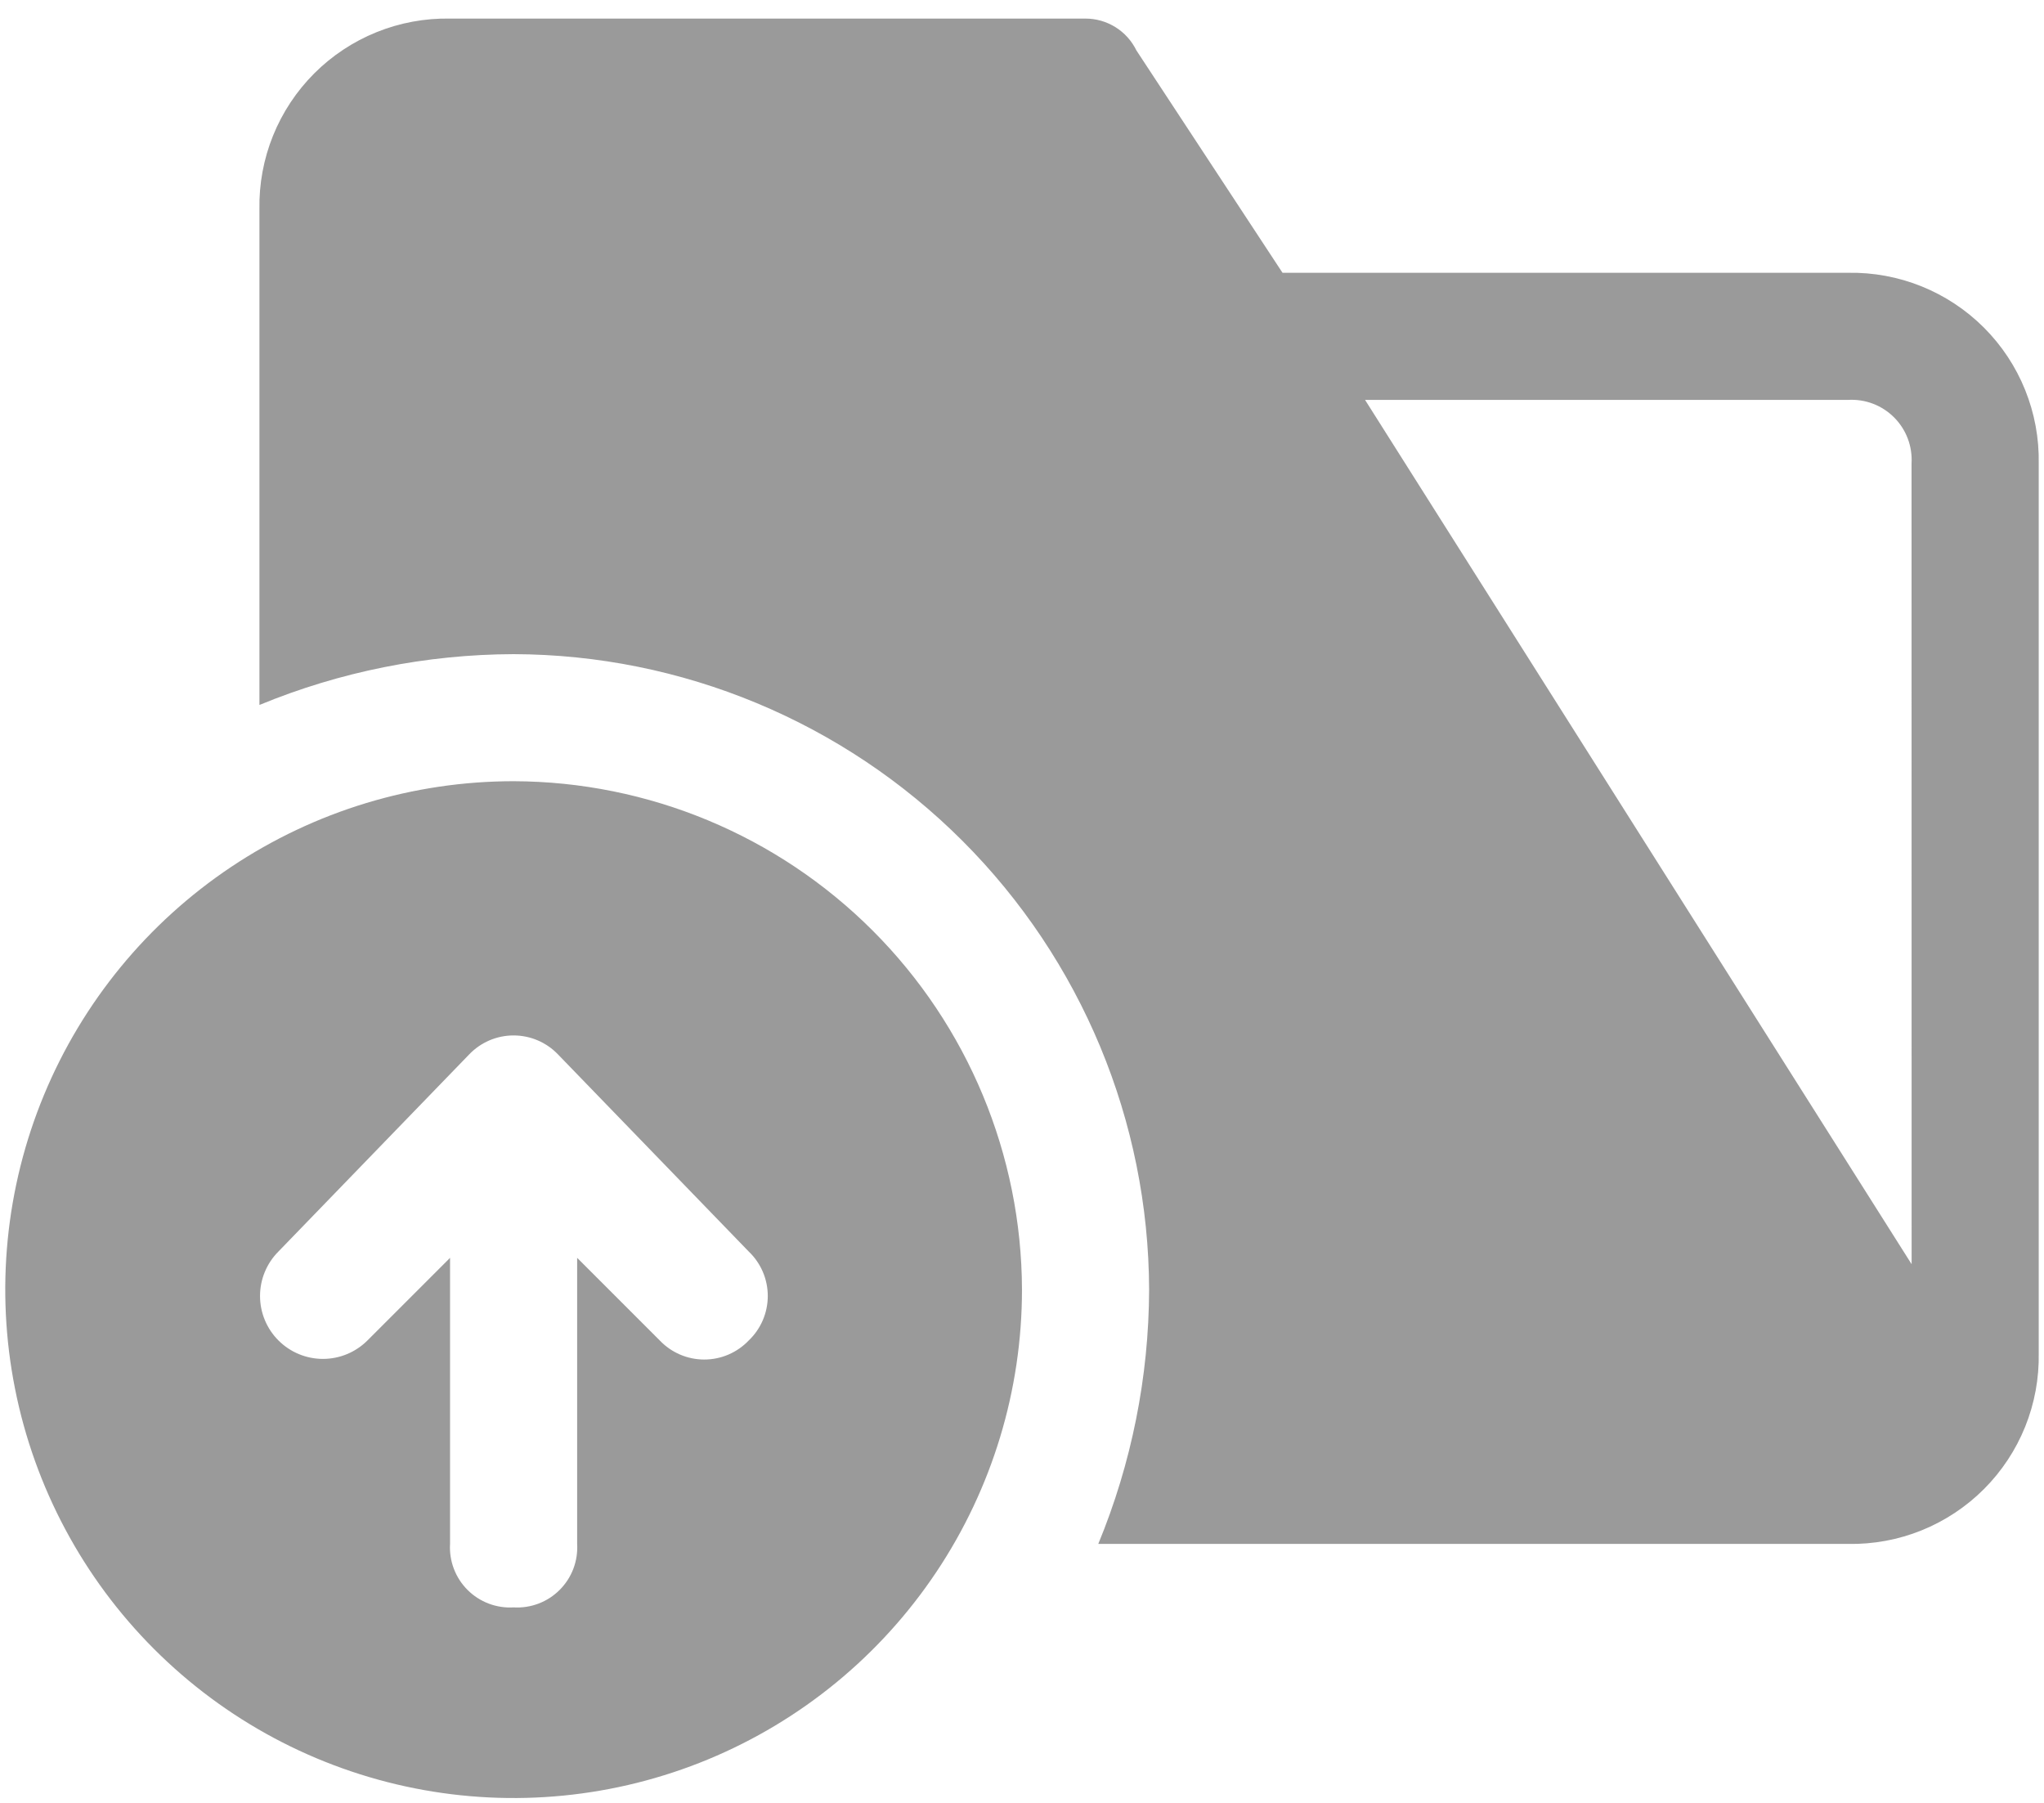 <svg width="110" height="97" viewBox="0 0 110 97" fill="none" xmlns="http://www.w3.org/2000/svg">
<path d="M99.456 14.679H69.02L61.155 2.71C60.905 2.197 60.516 1.765 60.032 1.463C59.548 1.161 58.989 1 58.419 1H24.219C22.865 0.975 21.52 1.224 20.264 1.731C19.009 2.238 17.868 2.993 16.911 3.95C15.953 4.908 15.199 6.049 14.692 7.304C14.185 8.56 13.937 9.905 13.962 11.259V37.934C18.301 36.143 22.947 35.215 27.641 35.2C36.703 35.226 45.387 38.838 51.795 45.246C58.203 51.654 61.815 60.338 61.841 69.4C61.826 74.094 60.896 78.74 59.105 83.079H99.456C100.81 83.104 102.156 82.856 103.413 82.349C104.669 81.841 105.81 81.086 106.768 80.128C107.726 79.17 108.48 78.028 108.987 76.772C109.493 75.515 109.741 74.17 109.716 72.815V24.938C109.741 23.584 109.492 22.239 108.985 20.983C108.479 19.727 107.724 18.586 106.766 17.628C105.808 16.671 104.667 15.916 103.411 15.409C102.155 14.902 100.81 14.654 99.456 14.679ZM102.876 68.027L73.462 21.519H99.452C99.908 21.491 100.365 21.561 100.793 21.723C101.22 21.885 101.608 22.136 101.931 22.459C102.255 22.783 102.506 23.171 102.668 23.598C102.83 24.026 102.899 24.483 102.872 24.939L102.876 68.027Z" fill="#9A9A9A"/>
<path d="M27.641 42.037C22.23 42.037 16.941 43.642 12.442 46.648C7.943 49.654 4.436 53.926 2.365 58.925C0.295 63.925 -0.247 69.425 0.809 74.732C1.864 80.039 4.47 84.914 8.296 88.74C12.122 92.566 16.997 95.172 22.304 96.227C27.611 97.283 33.111 96.741 38.11 94.671C43.109 92.6 47.382 89.093 50.388 84.594C53.395 80.095 54.999 74.806 54.999 69.395C54.978 62.146 52.088 55.2 46.962 50.074C41.836 44.948 34.89 42.058 27.641 42.037ZM40.294 72.131C39.985 72.455 39.614 72.713 39.202 72.89C38.791 73.066 38.348 73.157 37.9 73.157C37.452 73.157 37.009 73.066 36.598 72.89C36.186 72.713 35.815 72.455 35.506 72.131L31.06 67.685V83.074C31.087 83.53 31.018 83.987 30.856 84.415C30.694 84.842 30.443 85.23 30.119 85.553C29.796 85.877 29.408 86.128 28.981 86.29C28.553 86.452 28.096 86.522 27.64 86.494C27.184 86.522 26.727 86.452 26.299 86.29C25.872 86.128 25.484 85.877 25.16 85.553C24.837 85.23 24.586 84.842 24.424 84.415C24.262 83.987 24.192 83.53 24.22 83.074V67.685L19.774 72.131C19.139 72.766 18.278 73.123 17.38 73.123C16.482 73.123 15.621 72.766 14.986 72.131C14.351 71.496 13.994 70.635 13.994 69.737C13.994 68.839 14.351 67.978 14.986 67.343L25.245 56.743C25.554 56.419 25.925 56.161 26.337 55.984C26.748 55.808 27.191 55.717 27.639 55.717C28.087 55.717 28.53 55.808 28.941 55.984C29.353 56.161 29.724 56.419 30.033 56.743L40.292 67.343C40.616 67.652 40.875 68.023 41.051 68.434C41.228 68.846 41.319 69.289 41.319 69.737C41.319 70.184 41.228 70.627 41.052 71.039C40.876 71.451 40.618 71.822 40.294 72.131Z" fill="#9A9A9A"/>
</svg>
